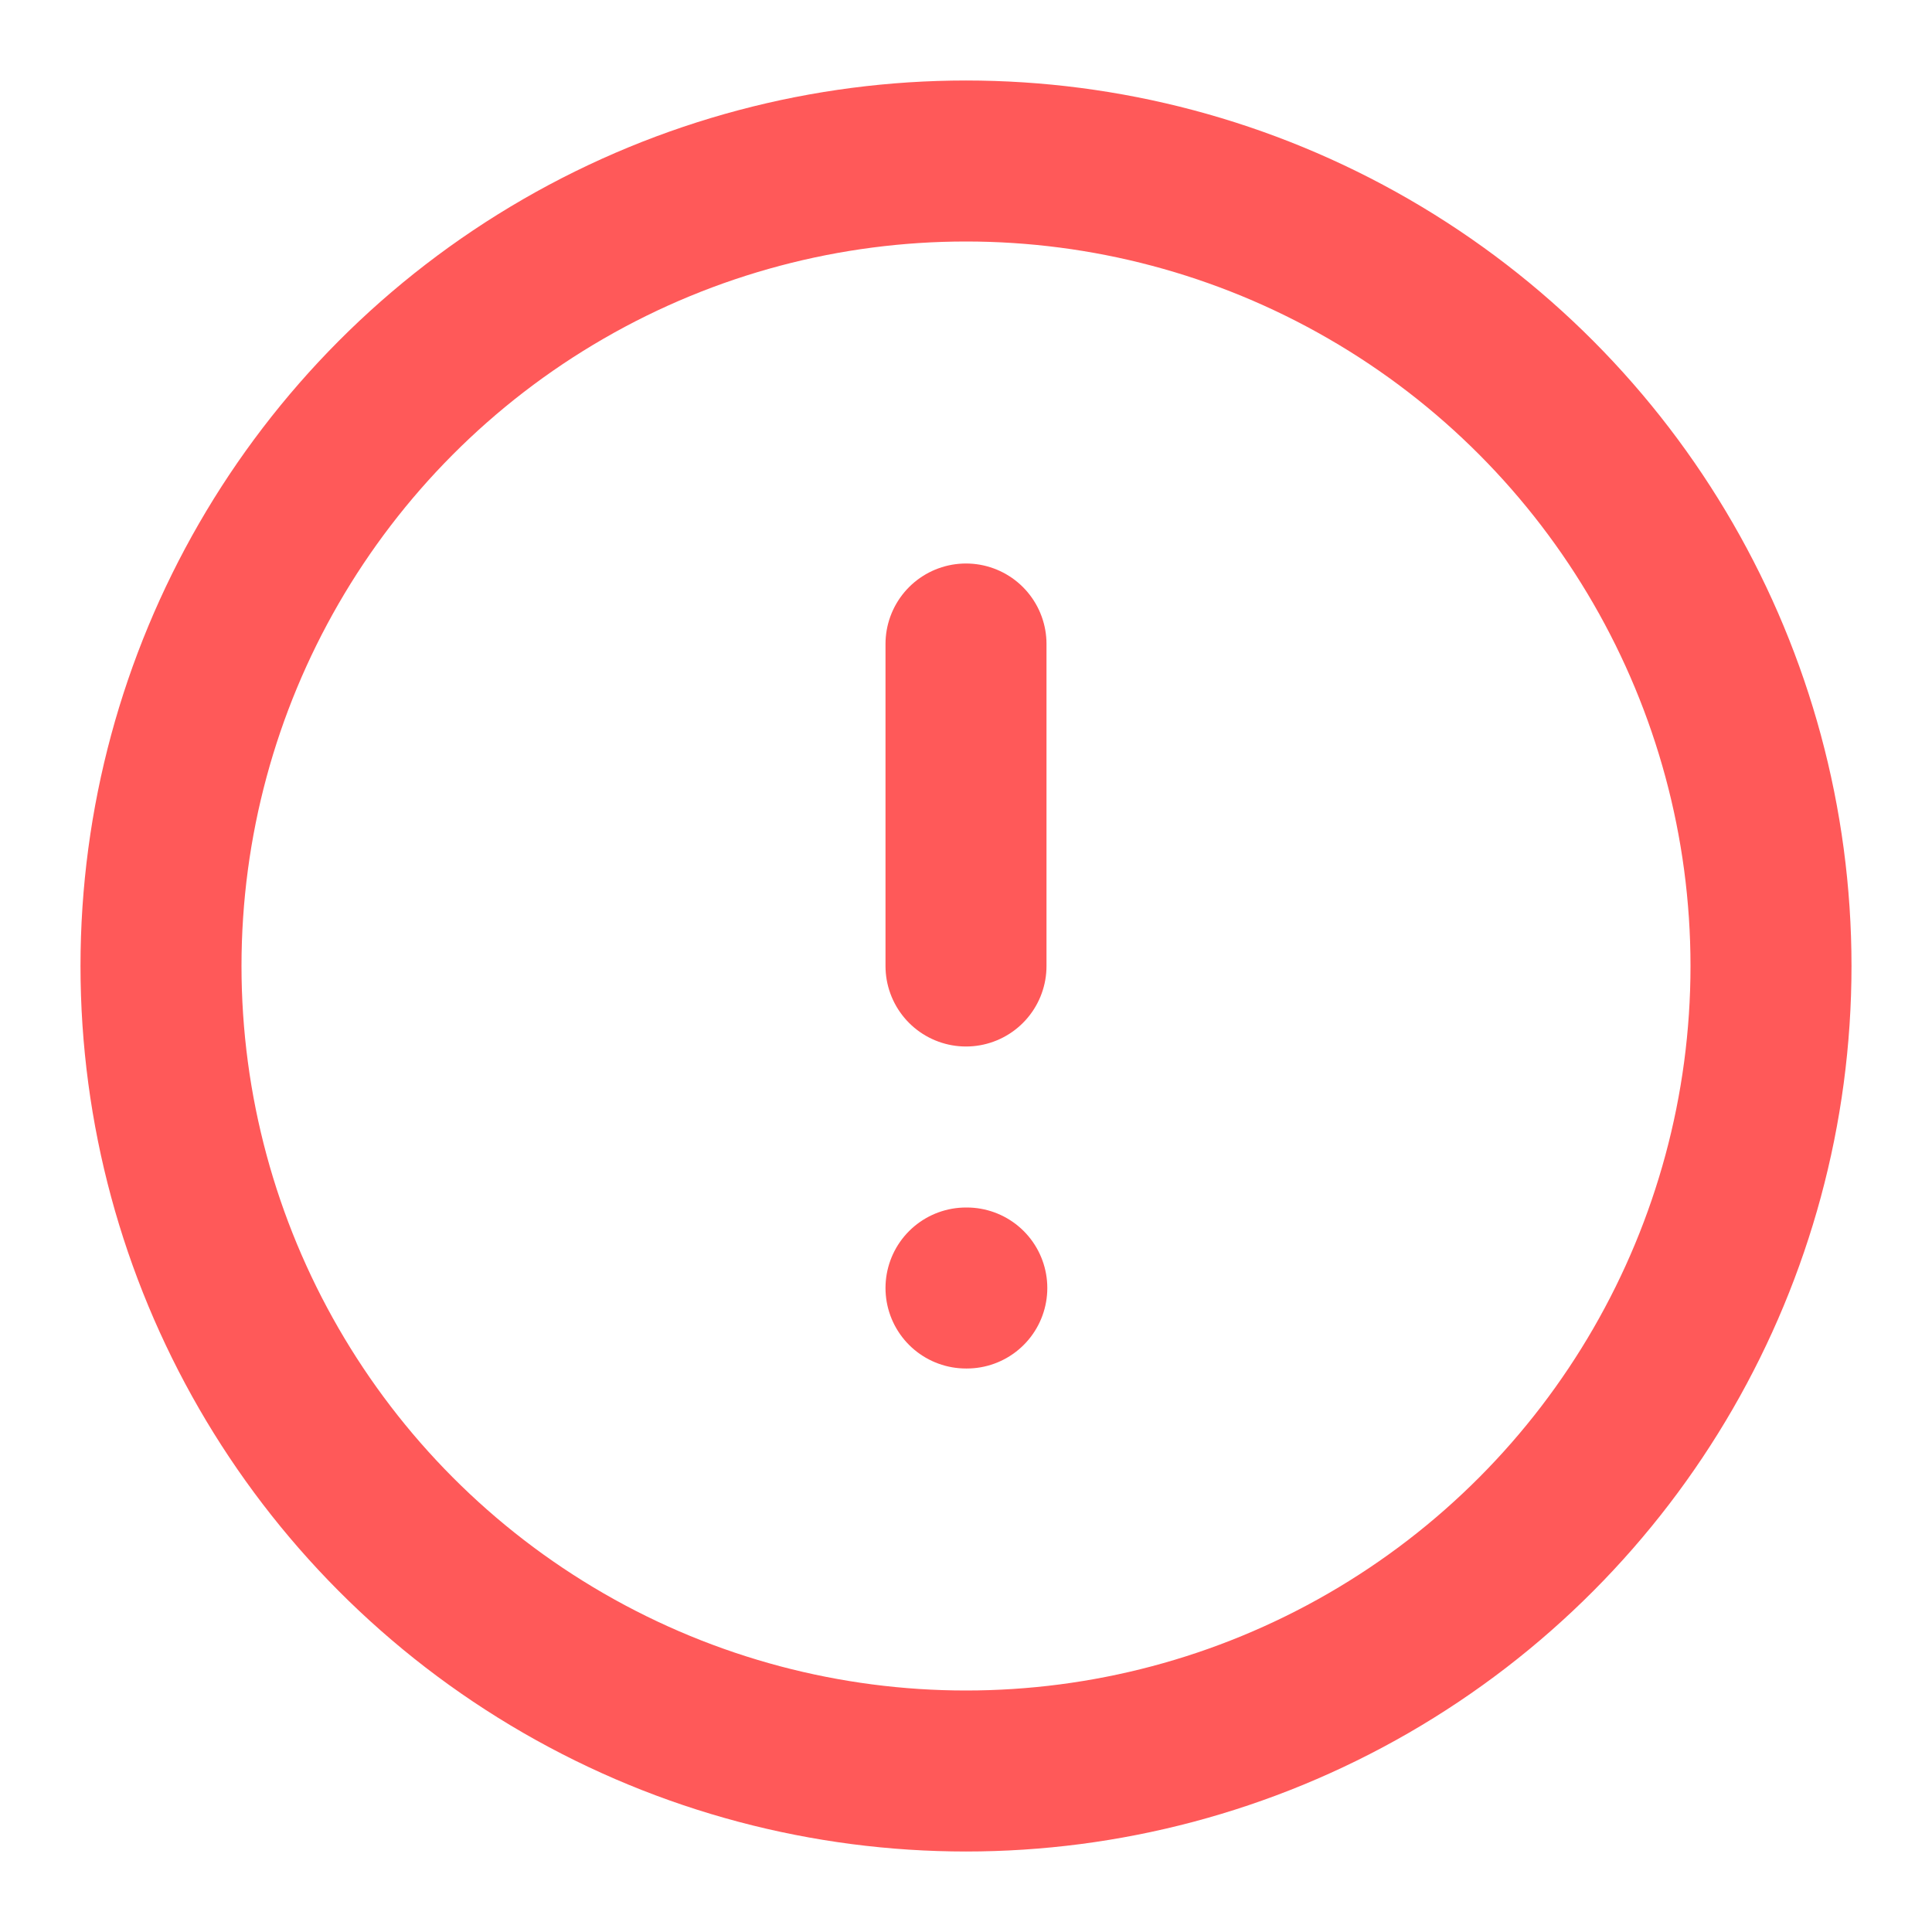 <svg xmlns="http://www.w3.org/2000/svg" width="16" height="16" viewBox="0 0 24 24" fill="none" stroke="#FF5959" stroke-width="2" stroke-linecap="round" stroke-linejoin="round" class="lucide lucide-circle-alert"><circle cx="12" cy="12" r="10"/><line x1="12" x2="12" y1="8" y2="12"/><line x1="12" x2="12.01" y1="16" y2="16"/></svg>
